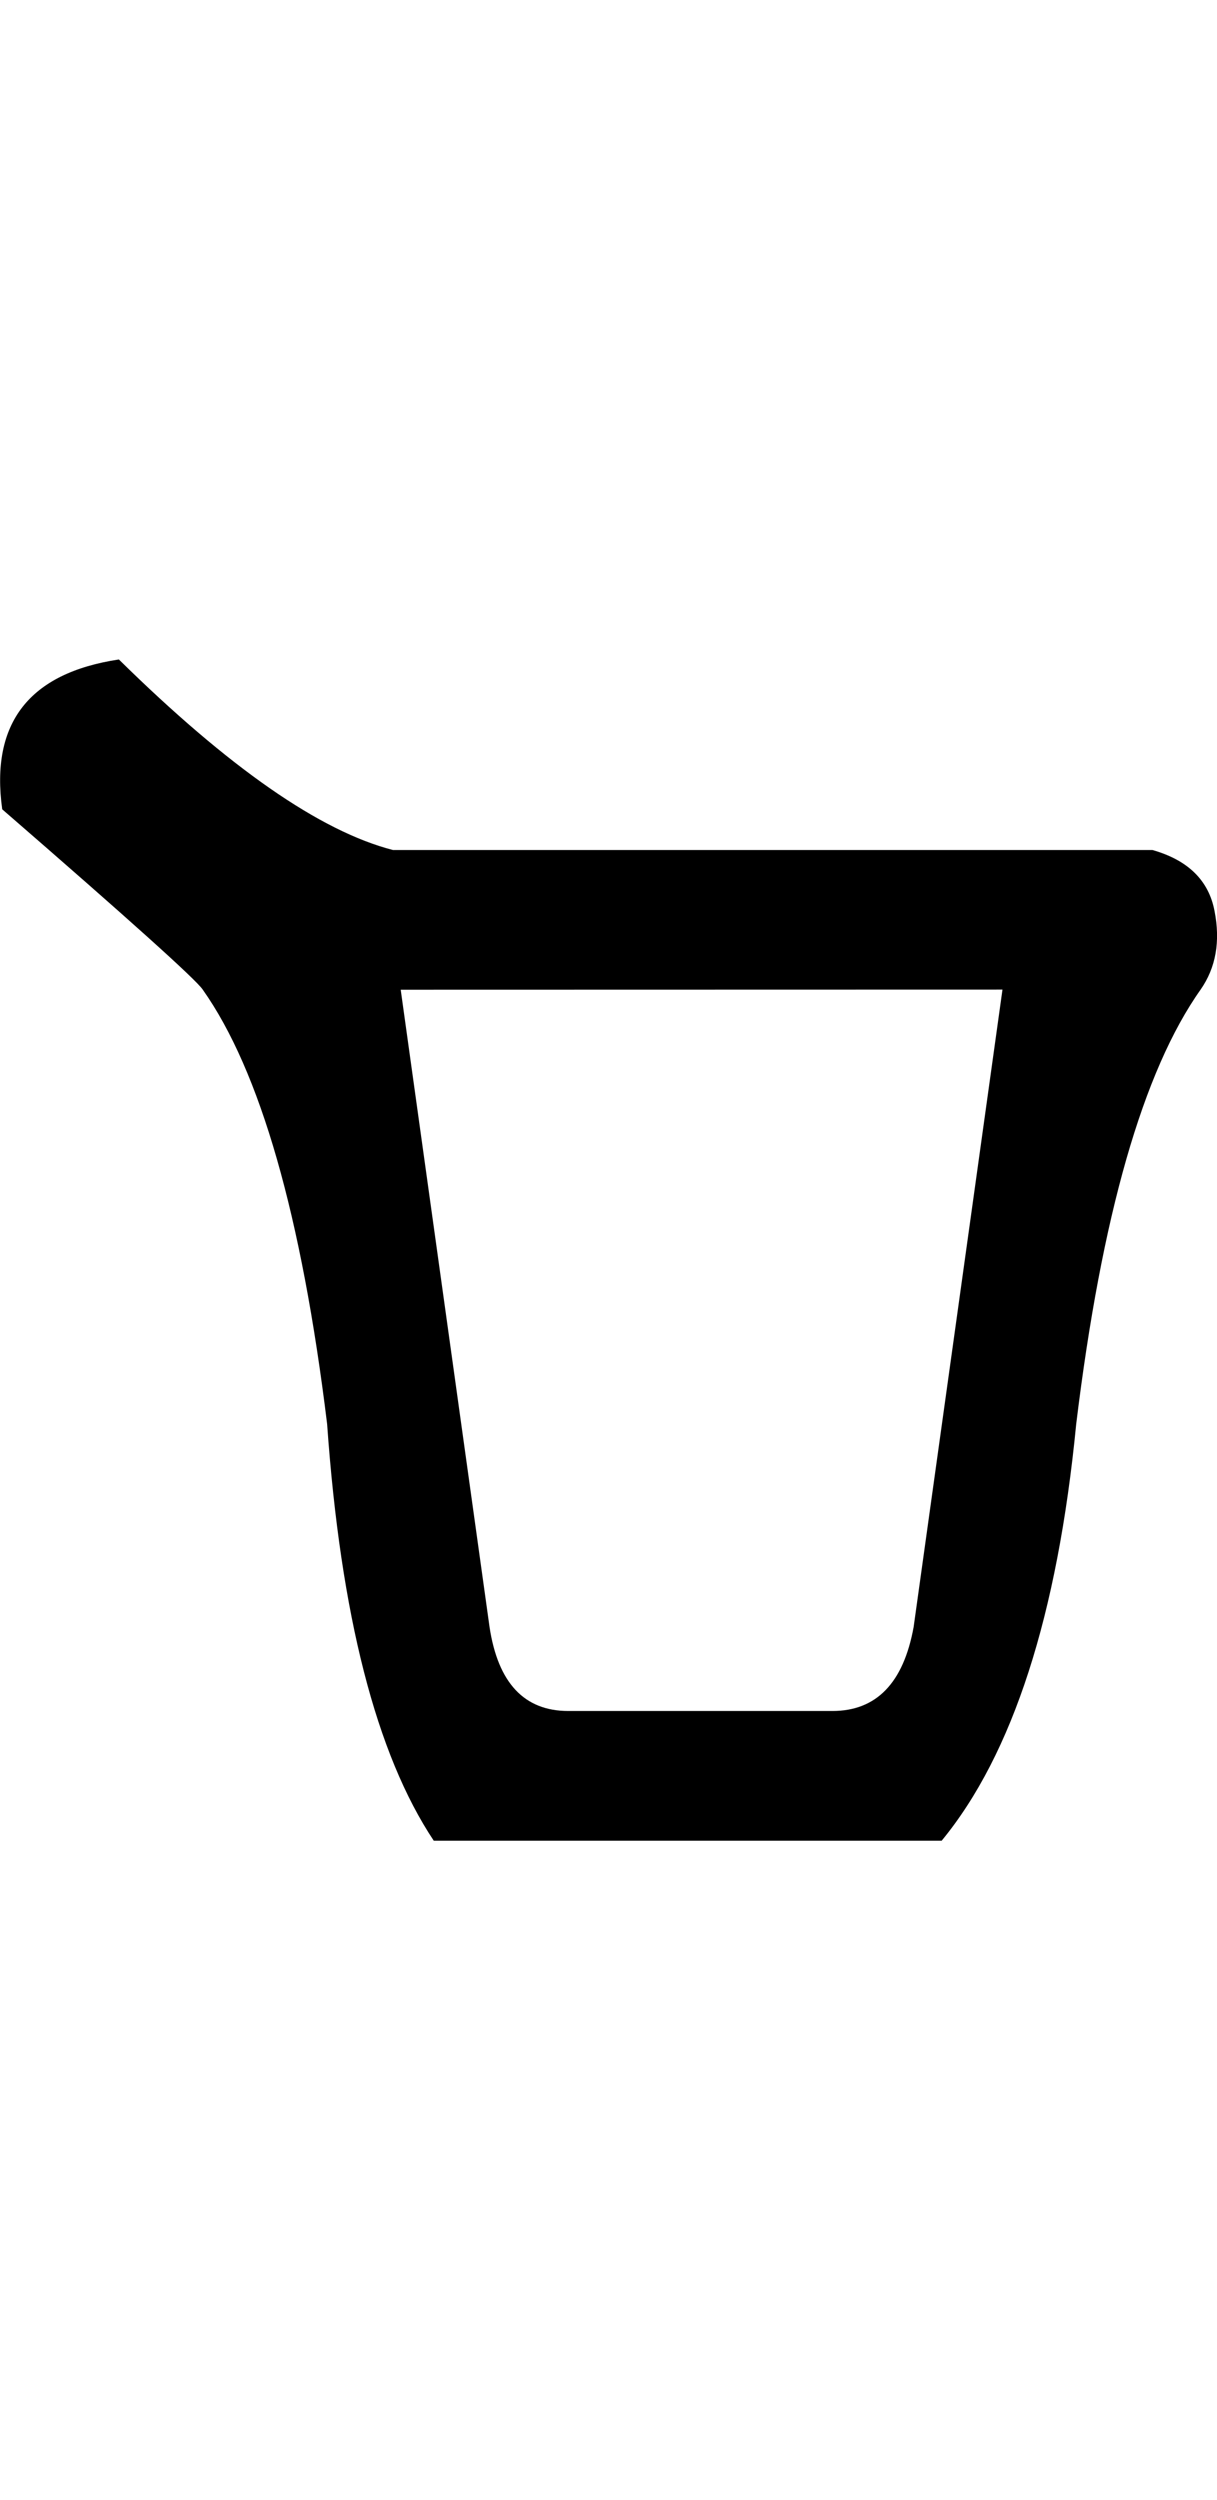 <svg xmlns="http://www.w3.org/2000/svg" width="8.765" height="18"><path d="M7.22 7.125l-.64 4.59q-.11.604-.585.604H4.093q-.475 0-.567-.603l-.64-4.59zM.857 4.748q-.97.146-.841 1.079Q1.387 7.016 1.46 7.125q.621.878.896 3.128.146 2.066.768 3h3.658q.768-.934.969-3 .274-2.25.896-3.128.165-.237.1-.567-.063-.329-.447-.438H2.83Q2.045 5.918.856 4.748z"/></svg>